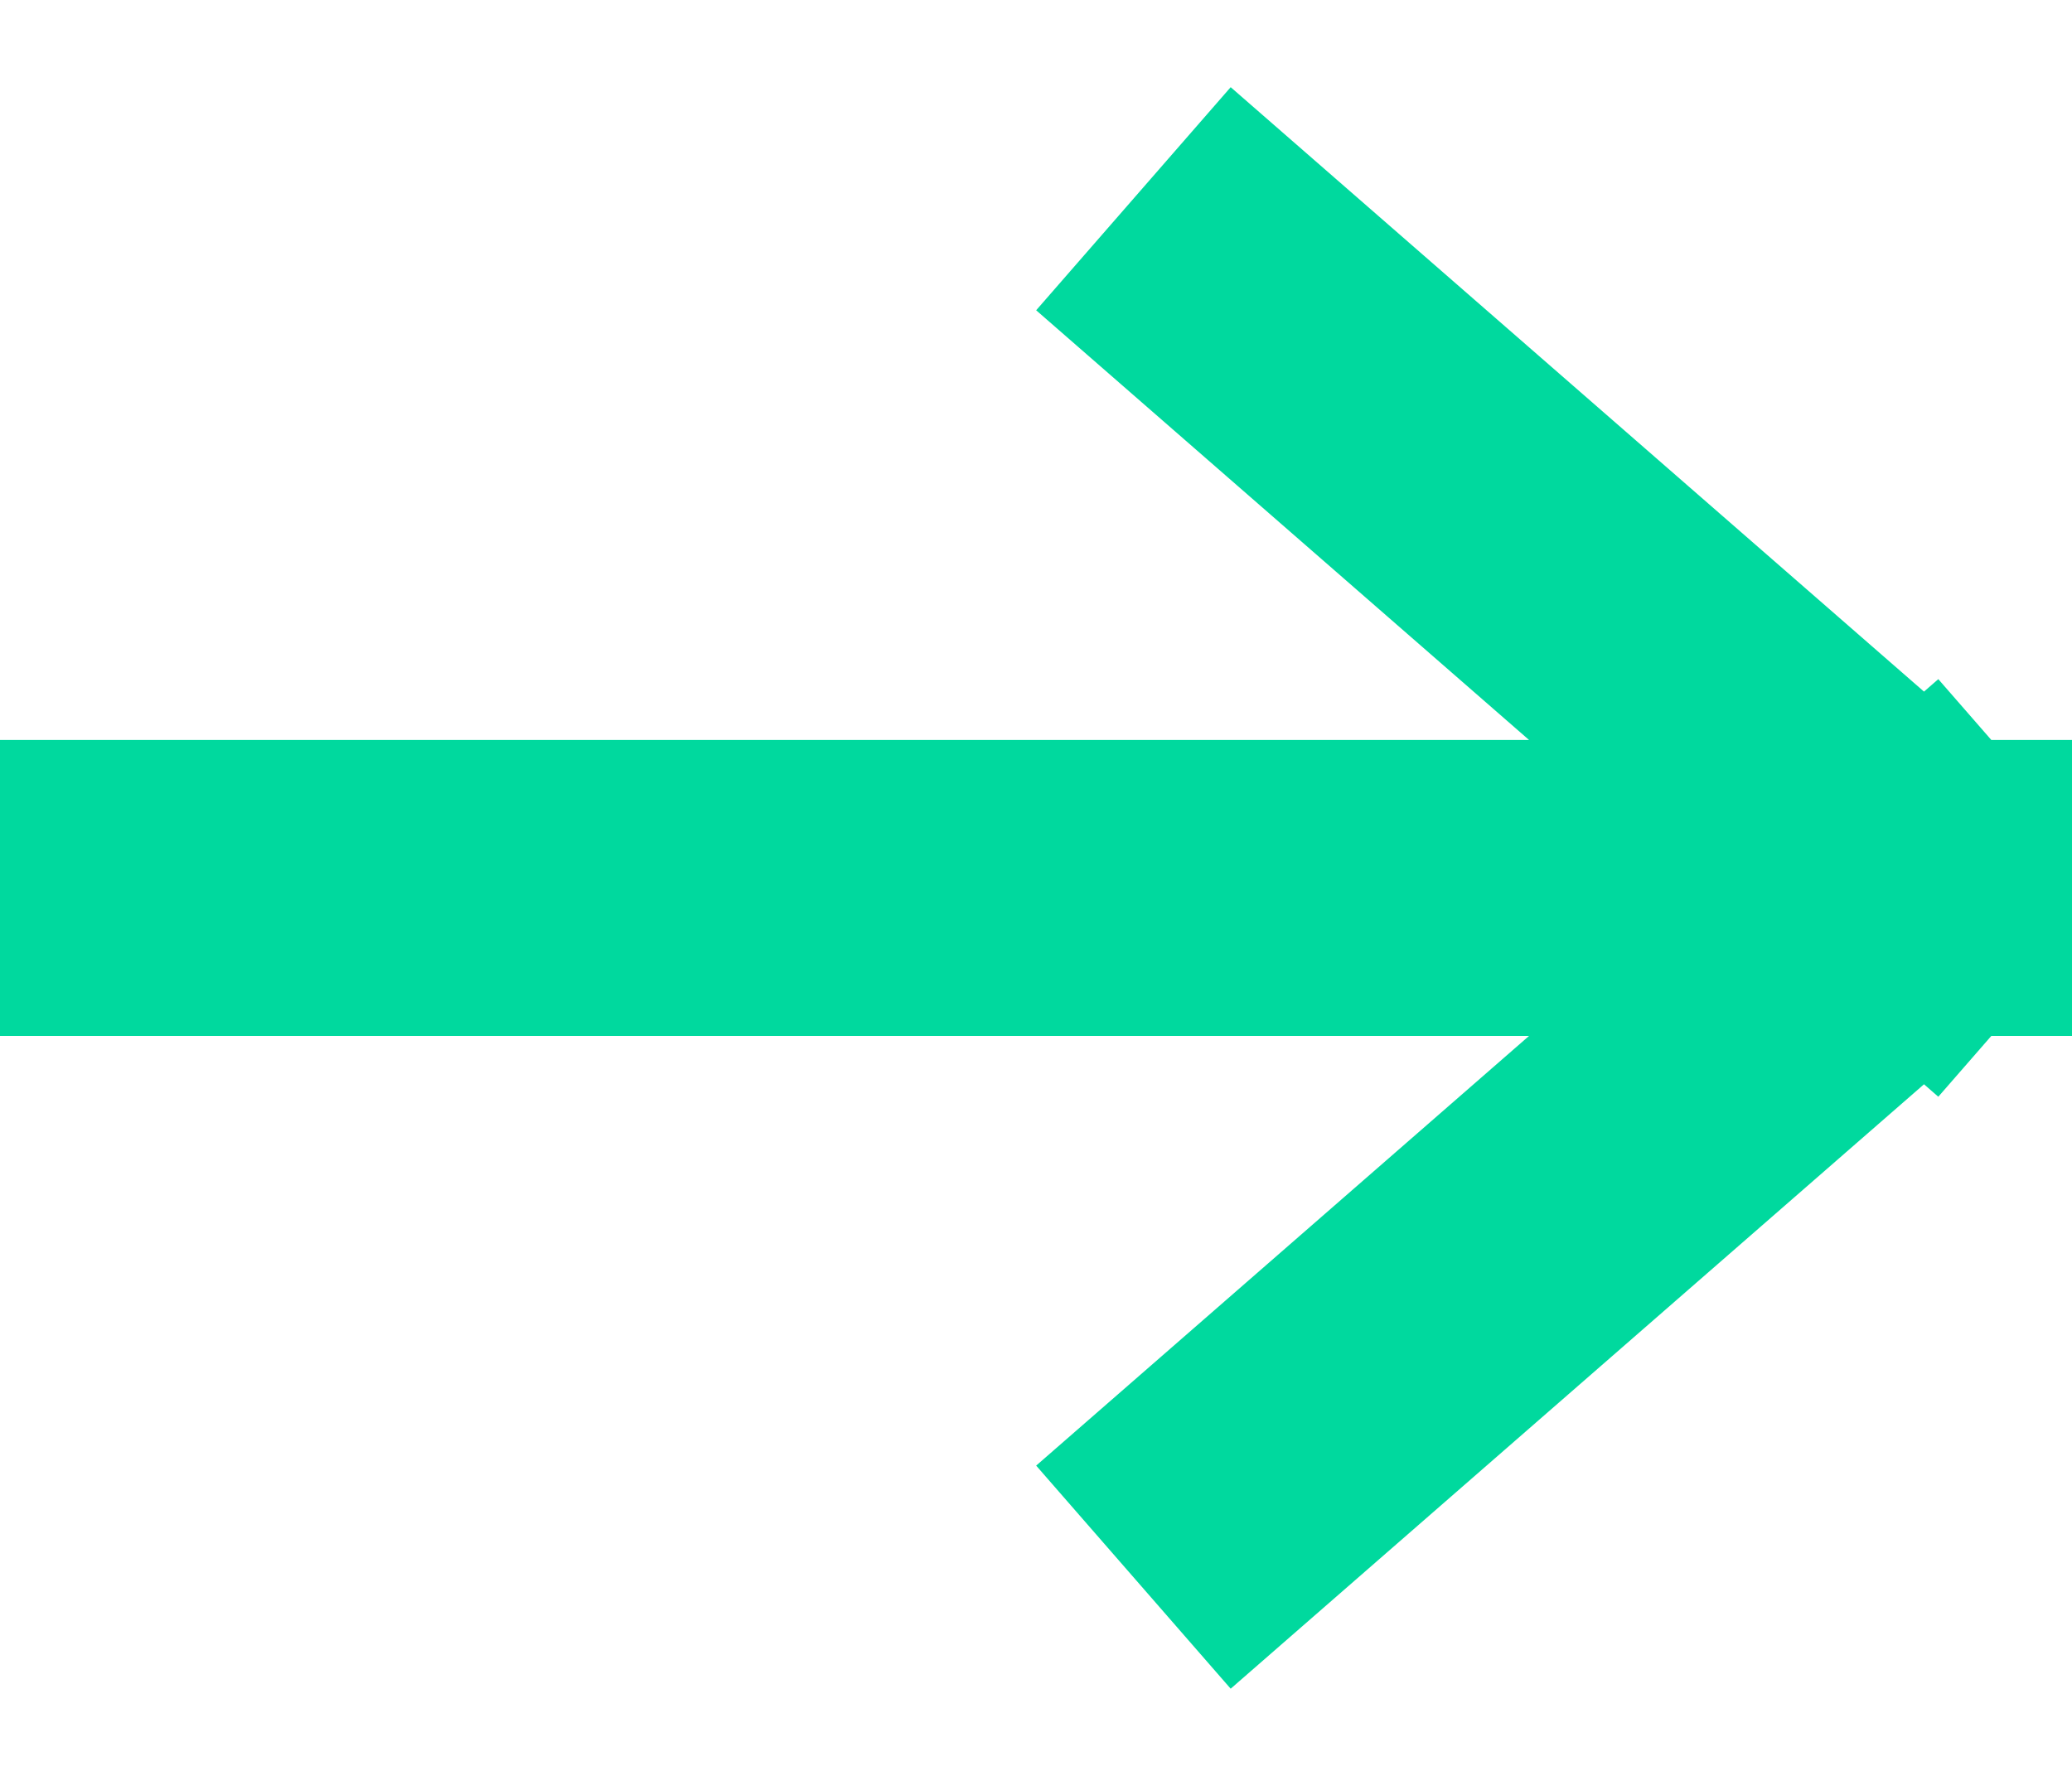 <svg width="14" height="12" viewBox="0 0 14 12" fill="none" xmlns="http://www.w3.org/2000/svg">
<path d="M1 6H13M13 6L8.412 2M13 6L8.412 10" stroke="#00D99E" stroke-width="2" stroke-linecap="square" stroke-linejoin="round"/>
</svg>
